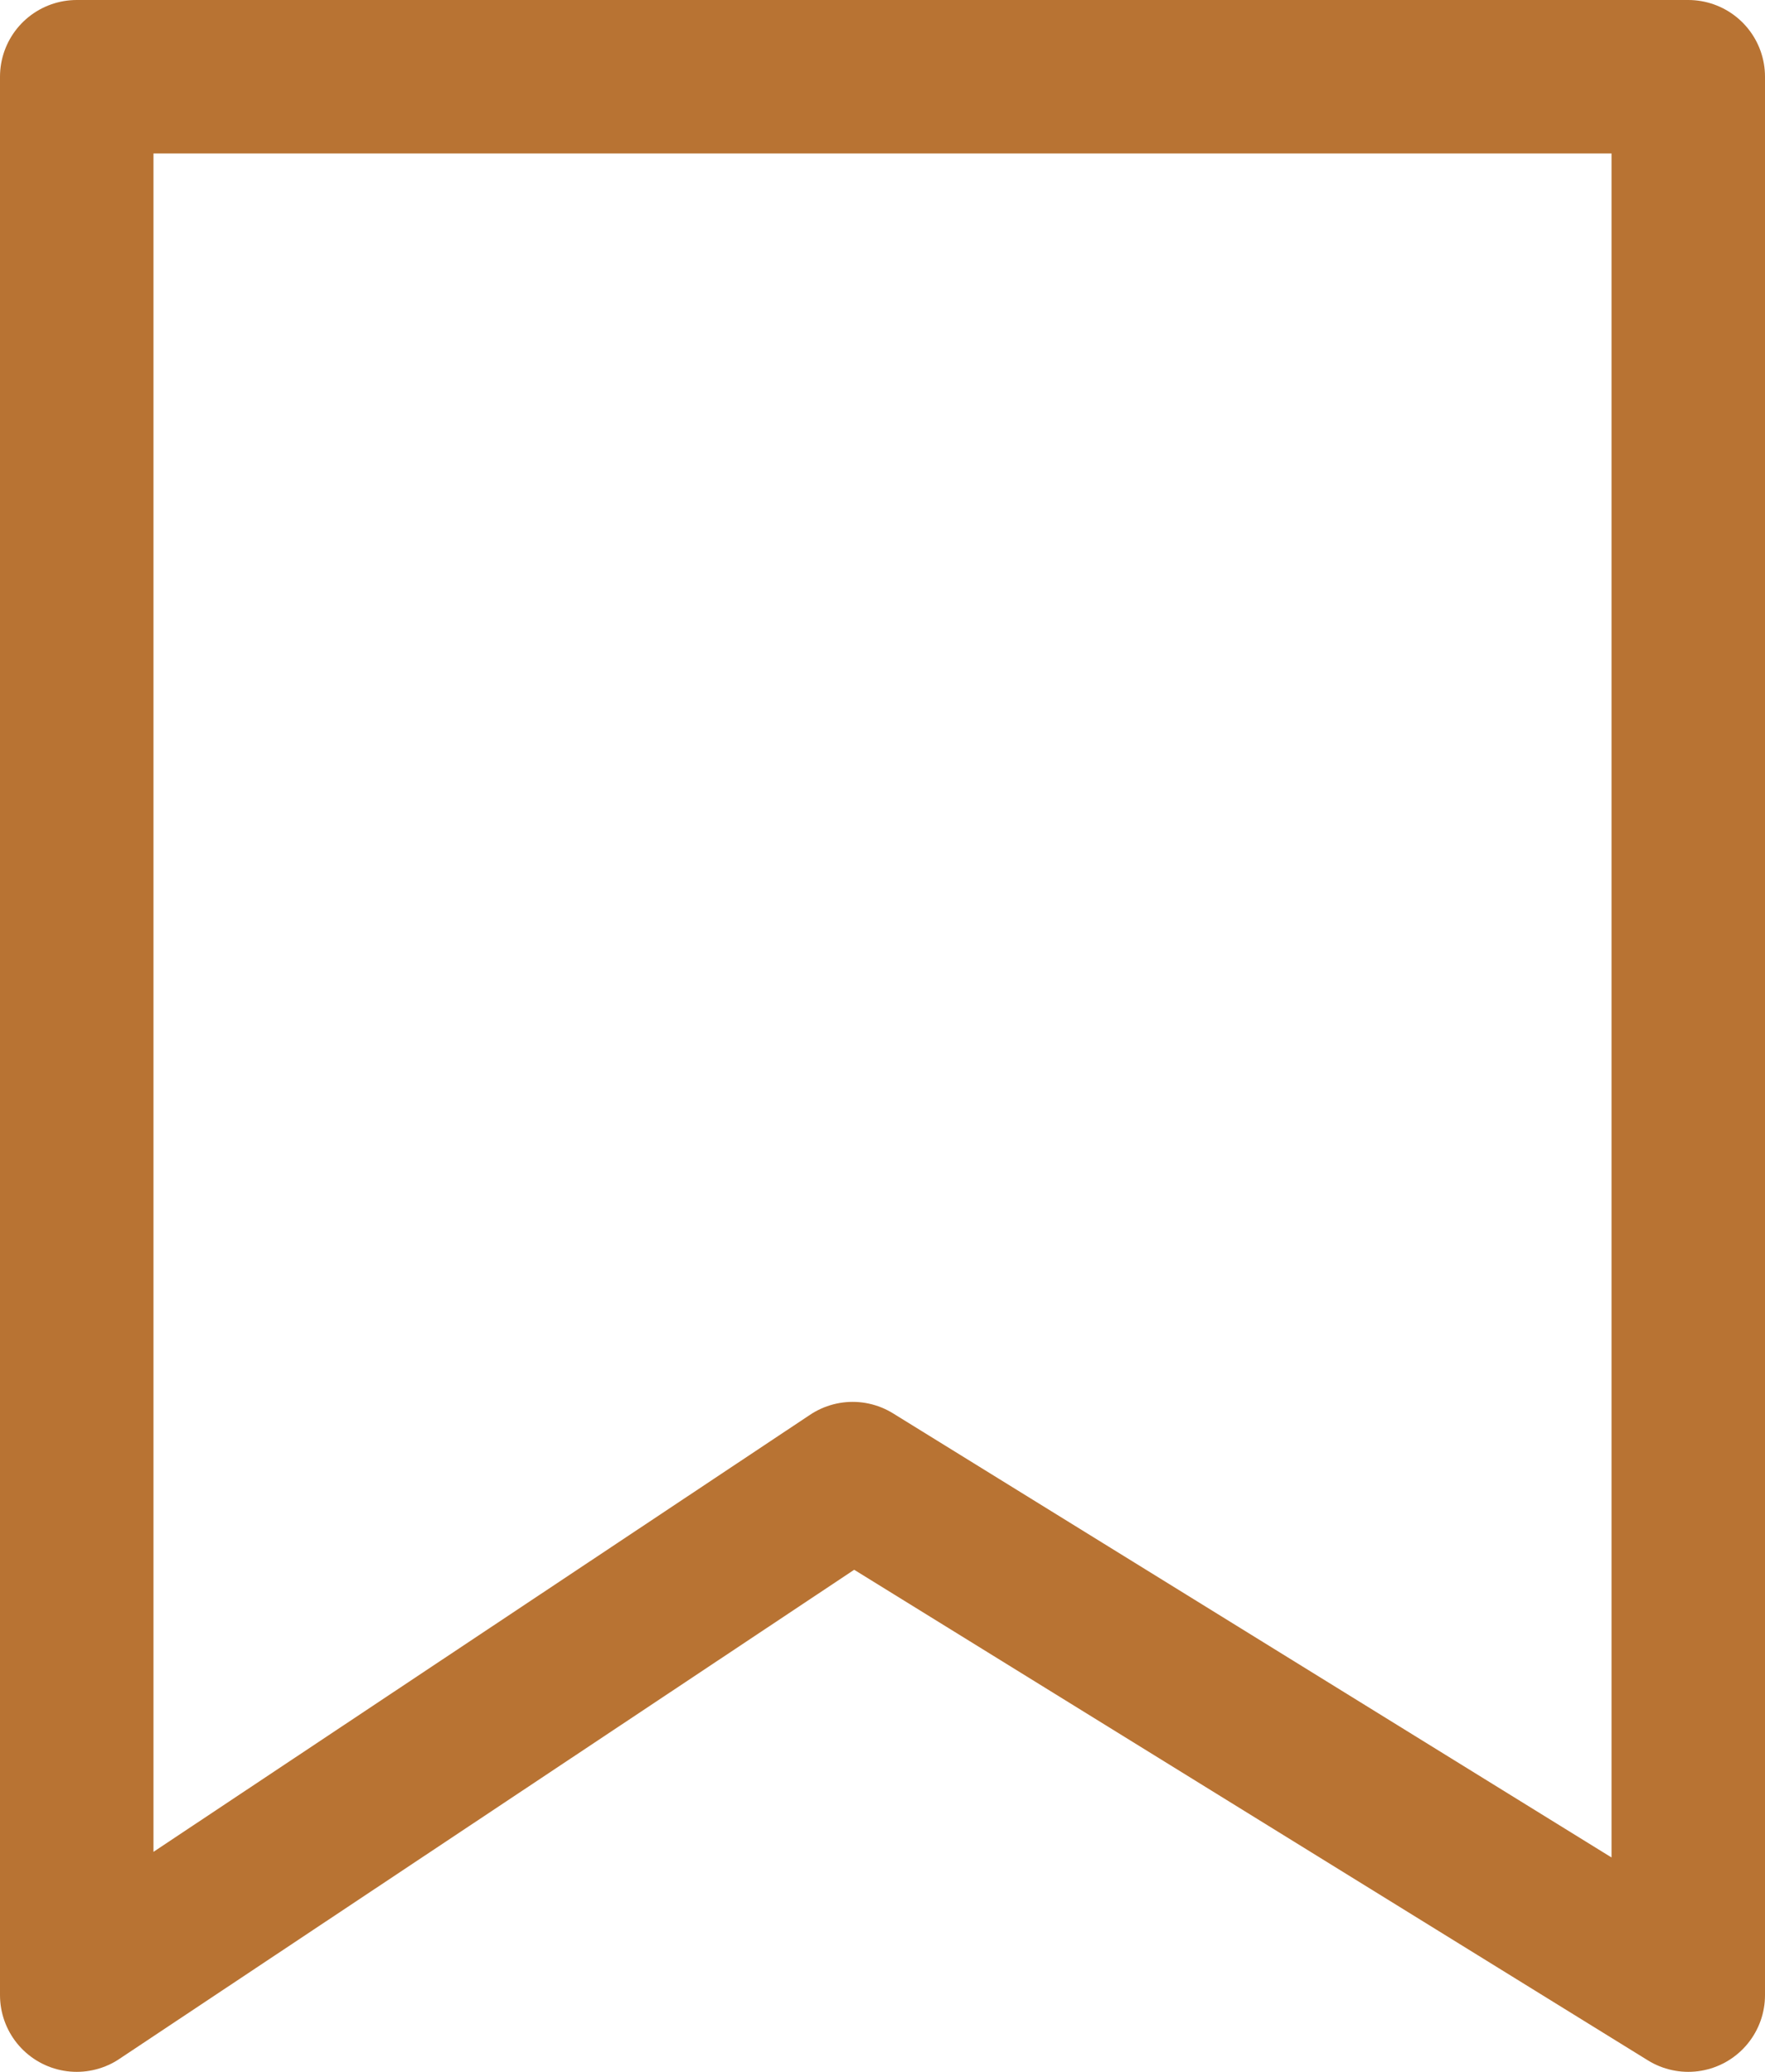 <svg width="23" height="27" viewBox="0 0 23 27" fill="none" xmlns="http://www.w3.org/2000/svg">
<path d="M22 1H1V26L11.111 19.269L22 26V1Z" stroke="#B87333" stroke-width="2" stroke-linejoin="round"/>
</svg>
